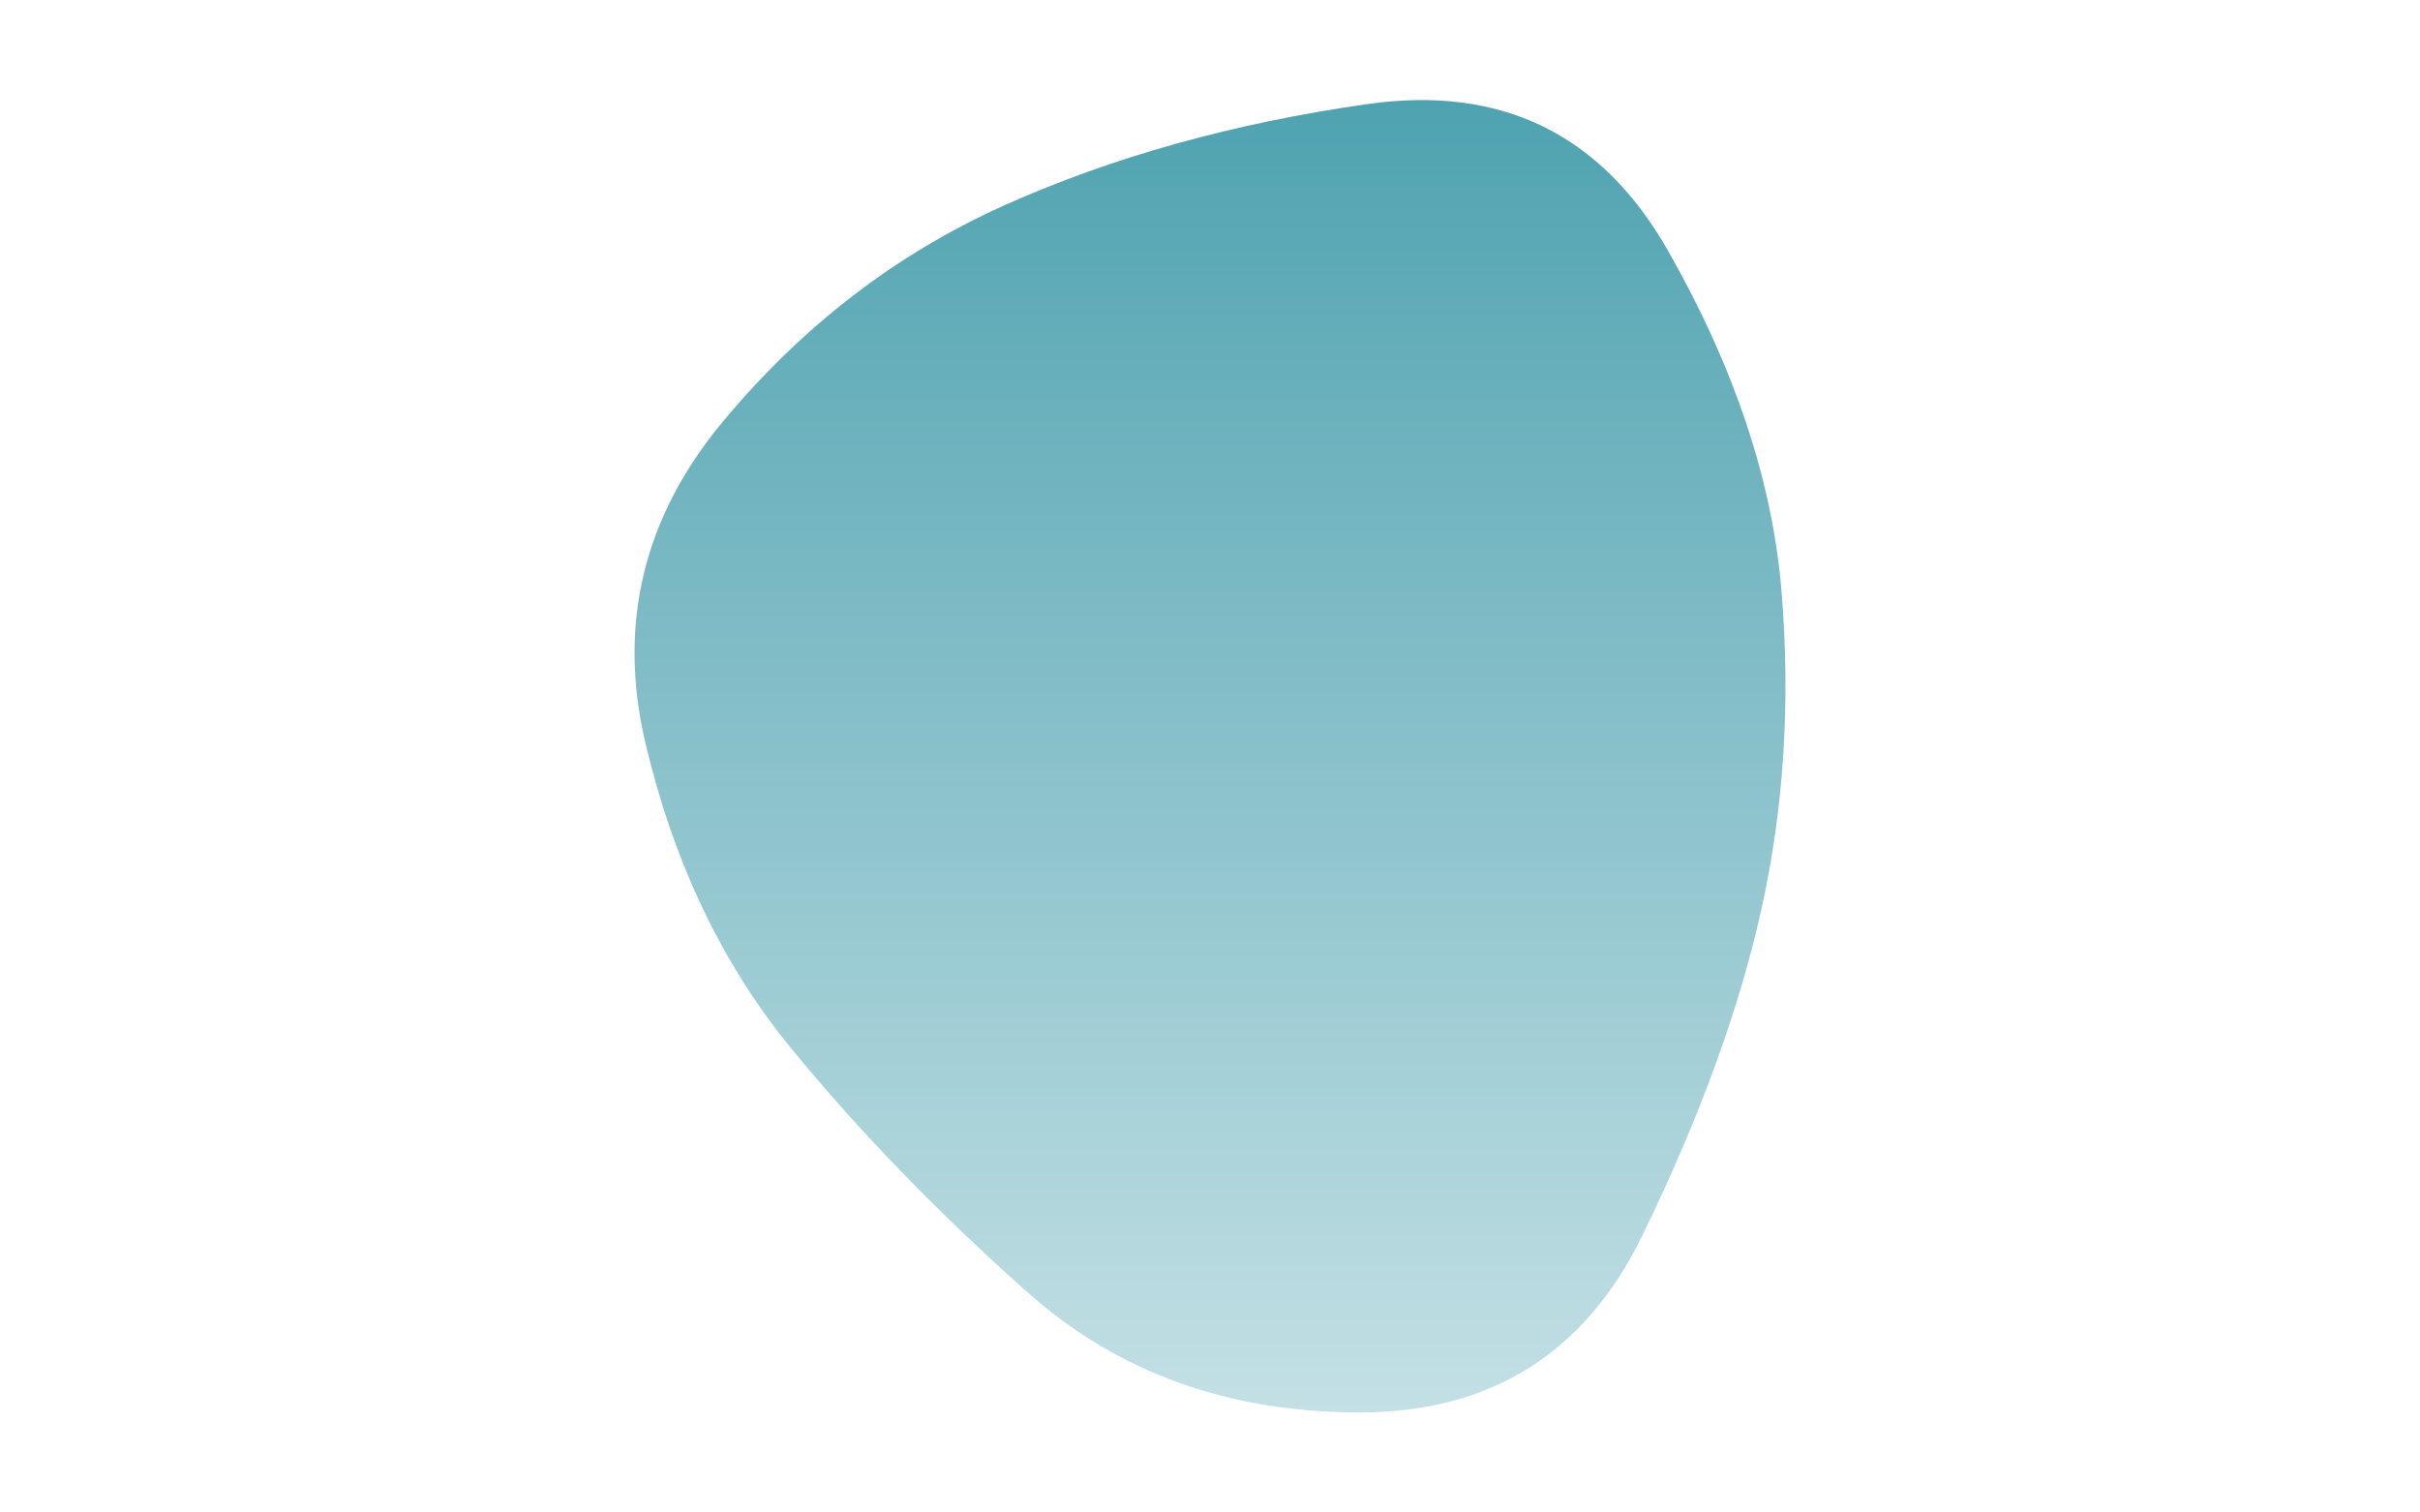 <svg viewBox="0 0 800 500" preserveAspectRatio="none" xmlns="http://www.w3.org/2000/svg" xmlns:xlink="http://www.w3.org/1999/xlink" width="100%" id="blobSvg">
  <g transform="translate(165.429, -0.081)">
    <defs>
      <linearGradient id="gradient" x1="0%" y1="0%" x2="0%" y2="100%">
        <stop offset="0%" style="stop-color: rgb(76, 161, 175);"></stop>
        <stop offset="100%" style="stop-color: rgb(196, 224, 229);"></stop>
      </linearGradient>
    </defs>
    <path class="blob" d="M417,300Q406,350,377.5,408.5Q349,467,284,467Q219,467,174.5,427.5Q130,388,96,346.5Q62,305,48,246Q34,187,73.5,139.5Q113,92,166.5,68Q220,44,286.5,34.5Q353,25,386,83Q419,141,423.5,195.5Q428,250,417,300Z" fill="url(#gradient)"></path>
  </g>
</svg>